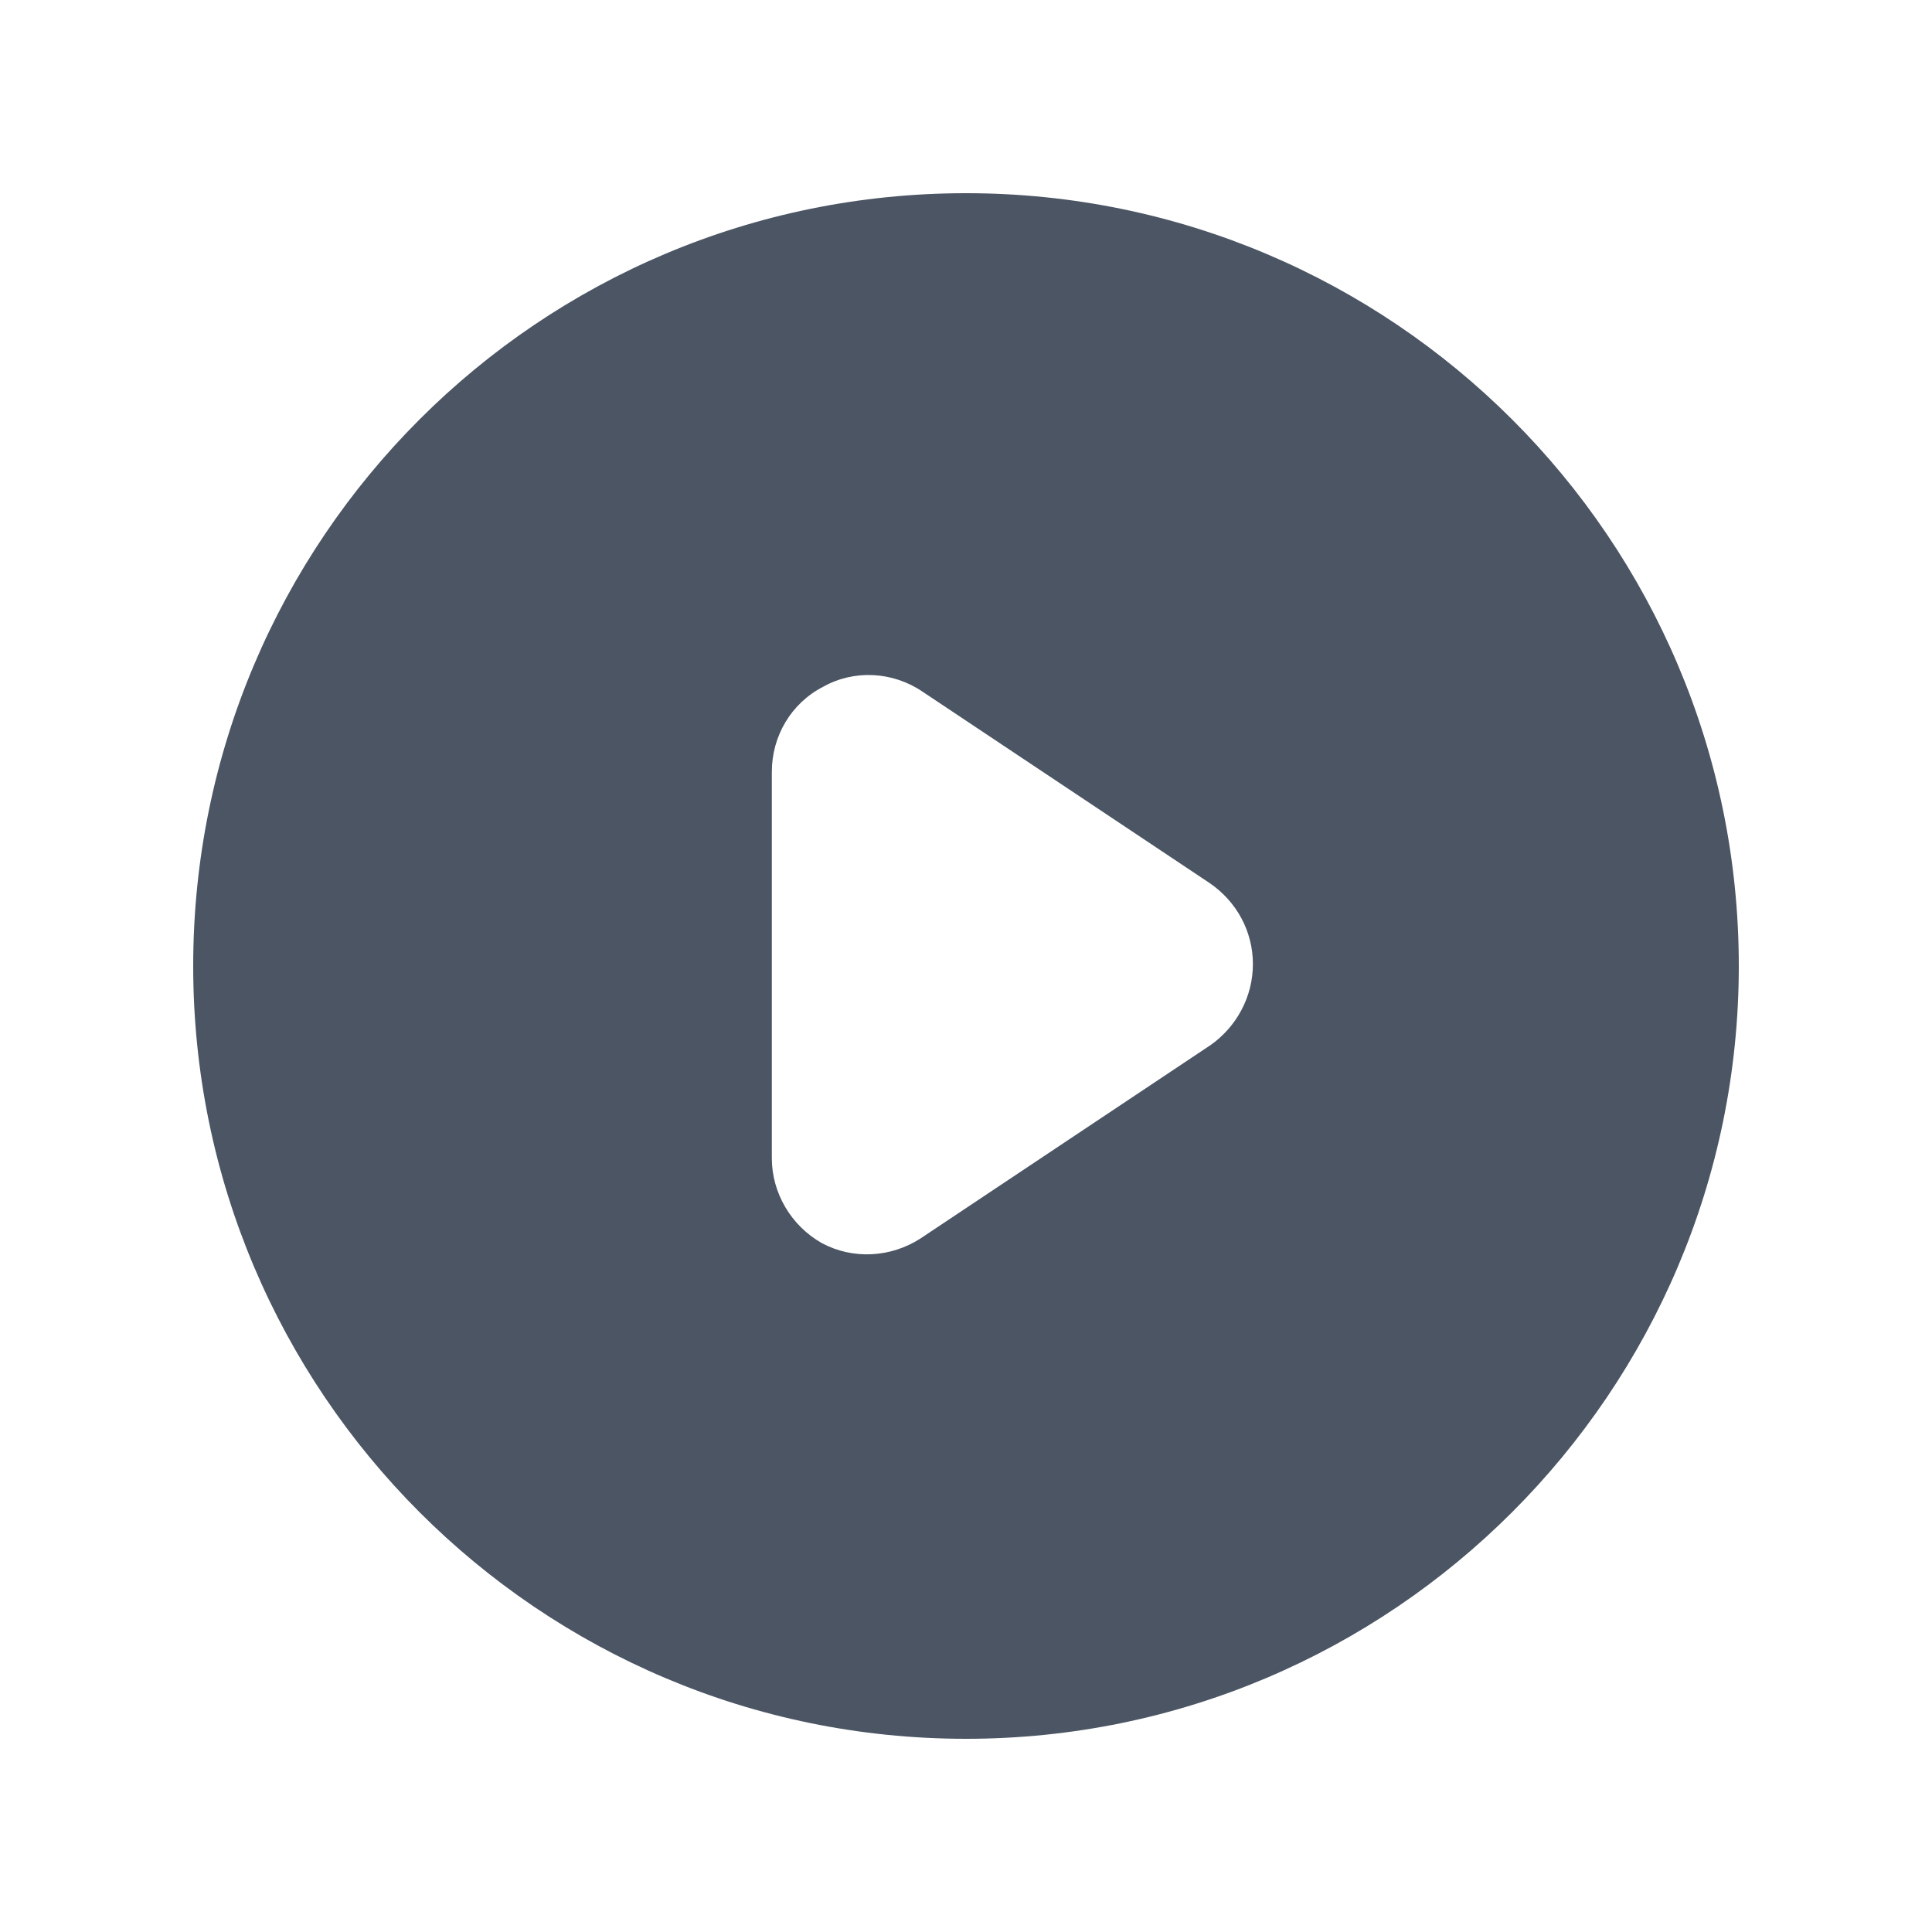 <svg viewBox="0 0 20 20" xmlns="http://www.w3.org/2000/svg" class="a"><style>.b{fill: #4B5563; fill-rule: evenodd;}.a{}</style><path d="M10 18c4.41 0 8-3.59 8-8 0-4.42-3.59-8-8-8 -4.42 0-8 3.58-8 8 0 4.41 3.58 8 8 8ZM9.55 7.16c-.31-.21-.71-.23-1.03-.05 -.33.17-.53.51-.53.88v4c0 .36.2.7.52.88 .32.17.71.15 1.02-.05l3-2c.27-.19.44-.5.44-.84 0-.34-.17-.65-.45-.84l-3-2Z" class="b"/></svg>